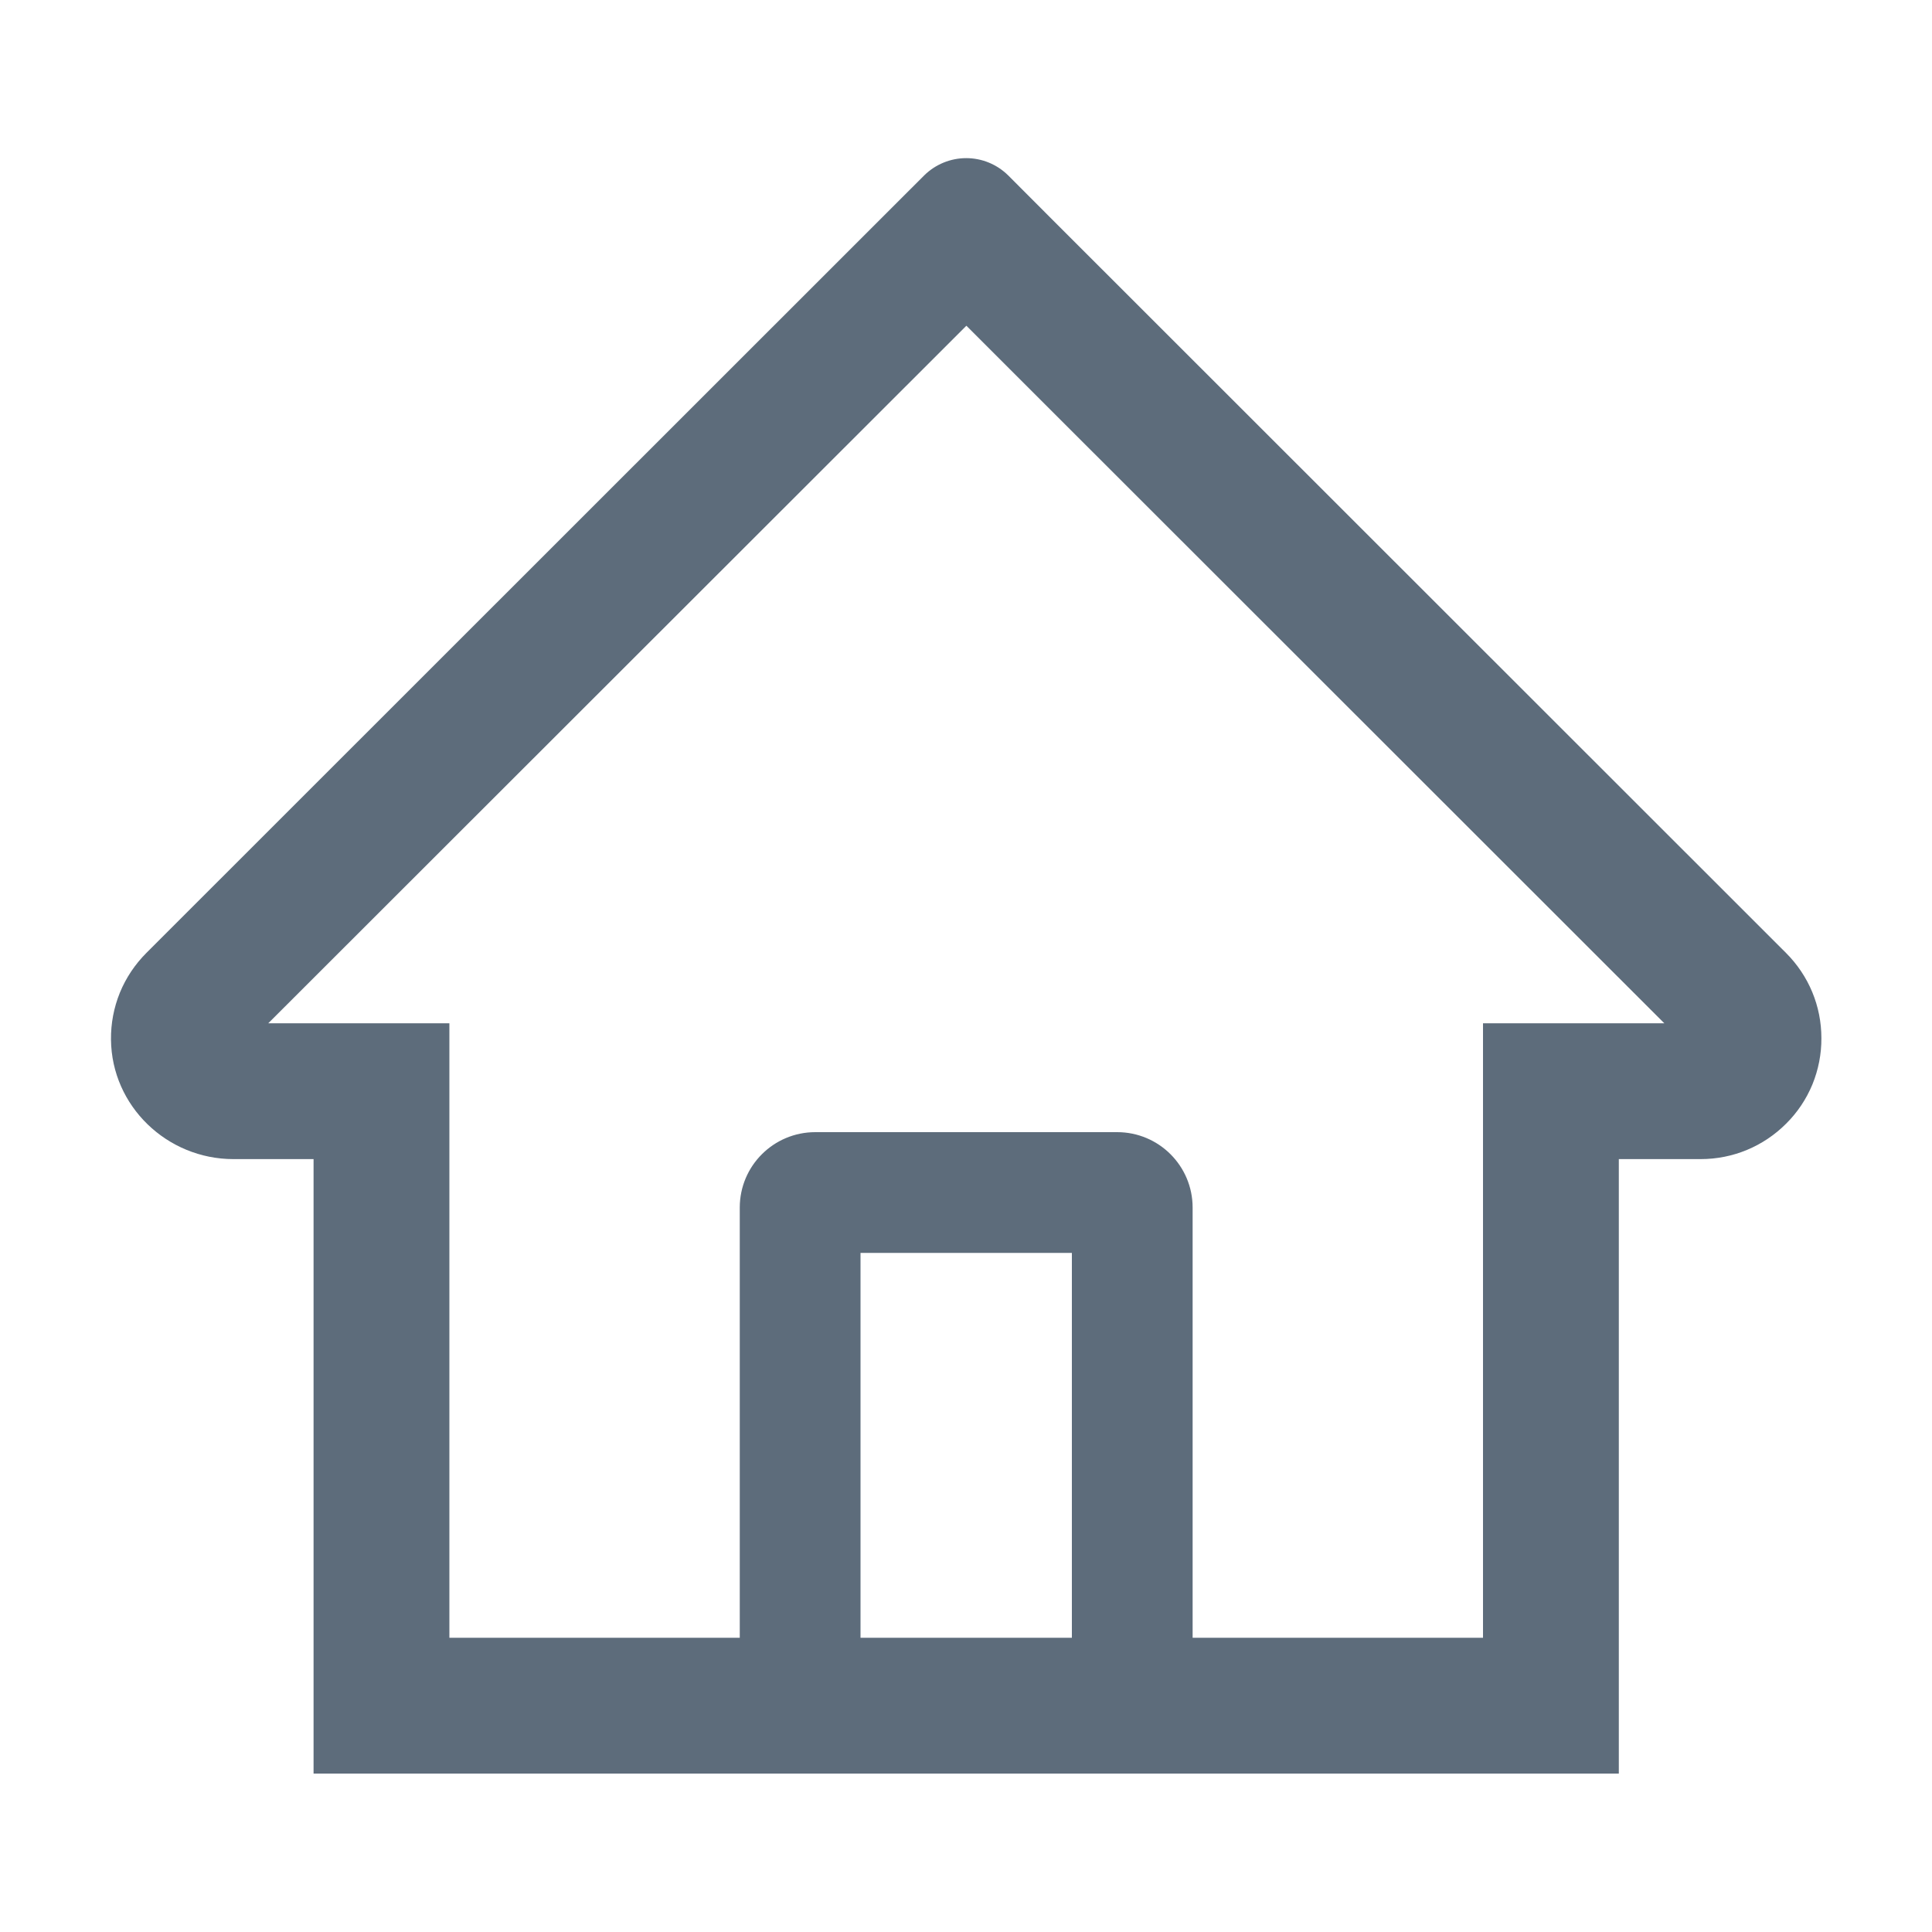 <svg xmlns="http://www.w3.org/2000/svg" viewBox="0 0 20 20" fill="none">
  <path d="M18.488 9.864L10.941 2.321L10.436 1.815C10.32 1.701 10.165 1.637 10.002 1.637C9.84 1.637 9.684 1.701 9.568 1.815L1.516 9.864C1.398 9.982 1.304 10.122 1.241 10.276C1.178 10.431 1.147 10.596 1.149 10.763C1.156 11.45 1.729 11.999 2.416 11.999H3.246V18.36H16.758V11.999H17.605C17.939 11.999 18.254 11.868 18.49 11.632C18.607 11.516 18.699 11.378 18.762 11.226C18.824 11.074 18.856 10.911 18.855 10.747C18.855 10.415 18.725 10.101 18.488 9.864ZM11.096 16.954H8.908V12.97H11.096V16.954ZM15.352 10.593V16.954H12.346V12.501C12.346 12.069 11.996 11.72 11.565 11.72H8.44C8.008 11.72 7.658 12.069 7.658 12.501V16.954H4.652V10.593H2.777L10.004 3.372L10.455 3.823L17.229 10.593H15.352Z" fill="#5D6C7B"/>
</svg>